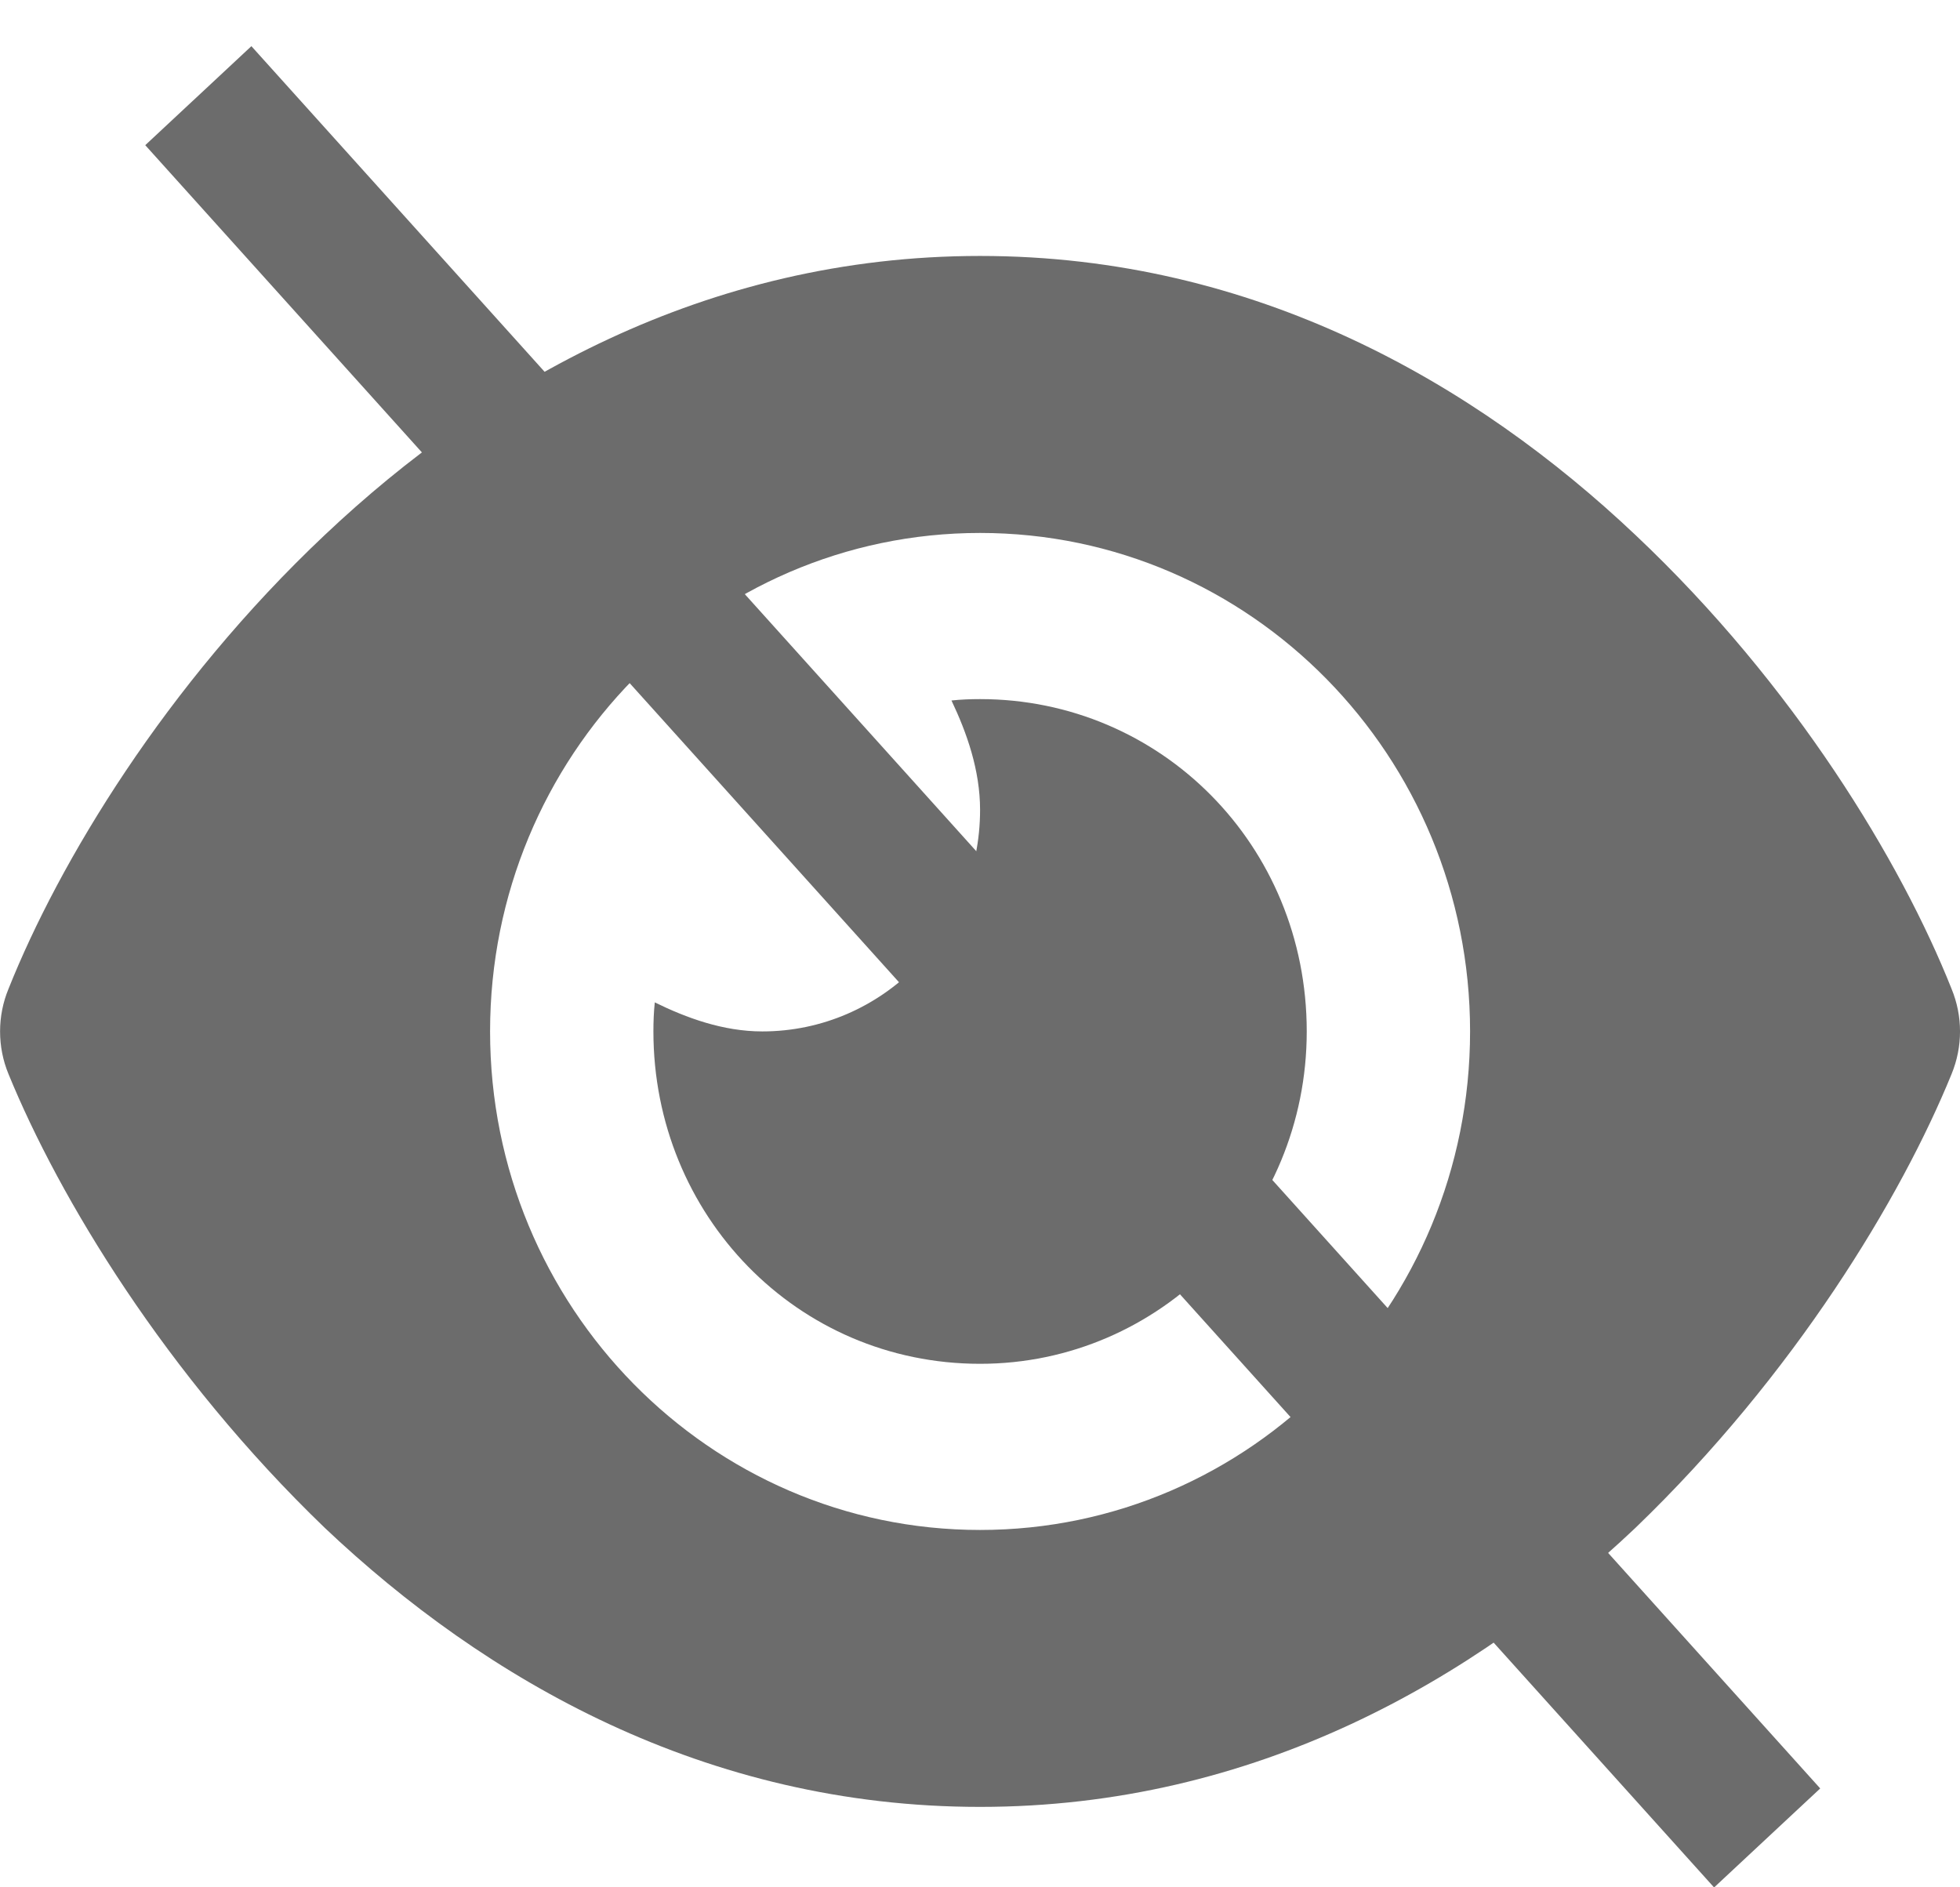 <svg width="27" height="26" viewBox="0 0 27 26" fill="none" xmlns="http://www.w3.org/2000/svg">
<path d="M13.107 9.65C13.239 9.636 13.37 9.631 13.501 9.631C15.986 9.631 18.001 11.639 18.001 14.209C18.001 16.737 15.986 18.788 13.501 18.788C10.975 18.788 9.001 16.737 9.001 14.209C9.001 14.076 9.006 13.942 9.02 13.809C9.456 14.023 9.962 14.209 10.501 14.209C12.156 14.209 13.501 12.841 13.501 11.157C13.501 10.609 13.318 10.094 13.107 9.65ZM22.529 7.37C24.723 9.44 26.19 11.877 26.884 13.623C27.039 13.999 27.039 14.419 26.884 14.796C26.19 16.499 24.723 18.936 22.529 21.048C20.322 23.137 17.289 24.892 13.501 24.892C9.714 24.892 6.681 23.137 4.474 21.048C2.28 18.936 0.814 16.499 0.117 14.796C0.04 14.61 0.001 14.411 0.001 14.209C0.001 14.008 0.04 13.809 0.117 13.623C0.814 11.877 2.28 9.44 4.474 7.37C6.681 5.283 9.714 3.526 13.501 3.526C17.289 3.526 20.322 5.283 22.529 7.37V7.37ZM13.501 7.342C9.775 7.342 6.751 10.418 6.751 14.209C6.751 18.001 9.775 21.077 13.501 21.077C17.228 21.077 20.251 18.001 20.251 14.209C20.251 10.418 17.228 7.342 13.501 7.342Z" fill="#6C6C6C"/>
<line y1="-1" x2="32.304" y2="-1" transform="matrix(0.669 0.743 -0.731 0.682 2.001 2)" stroke="#6C6C6C" stroke-width="2"/>
</svg>
